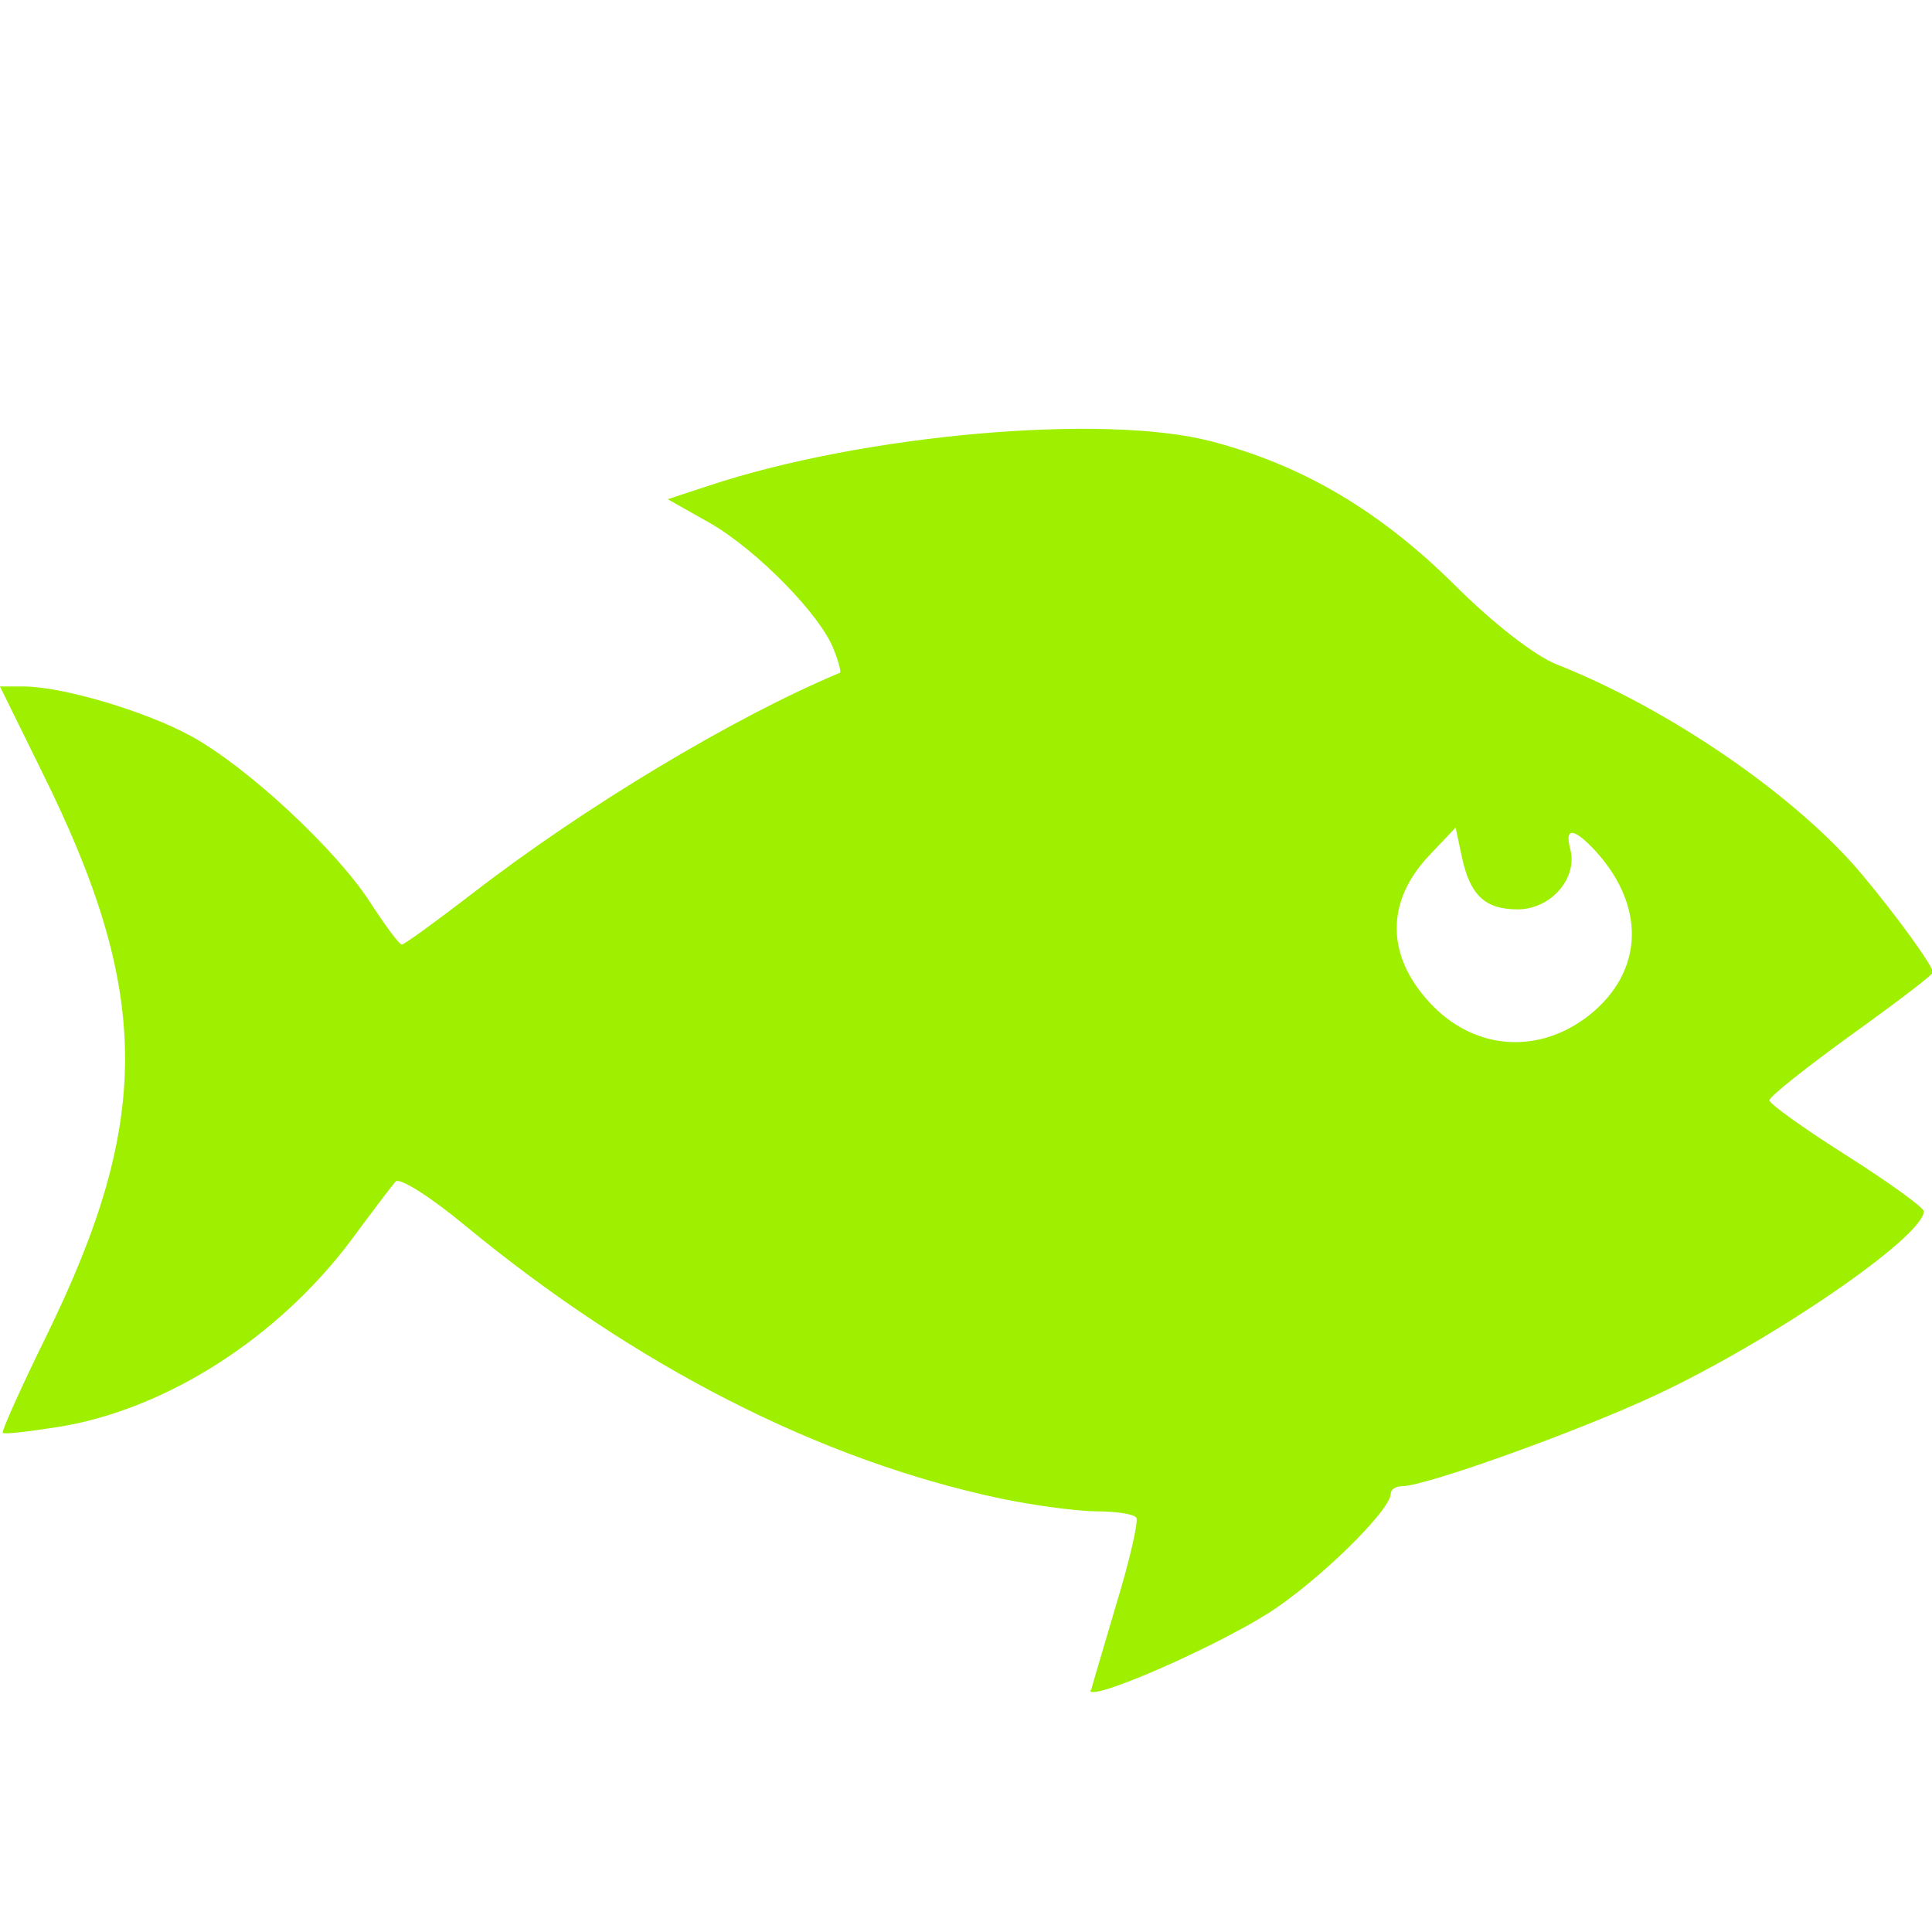 <svg xmlns="http://www.w3.org/2000/svg" width="16" height="16" version="1.1" viewBox="0 0 4.23 4.23">
 <g transform="translate(0,-292.767)">
  <path d="m 2.389,296.467 c 3.3e-4,-0.003 0.025,-0.085 0.054,-0.184 0.03,-0.098 0.05,-0.185 0.045,-0.193 -0.005,-0.008 -0.044,-0.014 -0.087,-0.014 -0.043,-2.1e-4 -0.138,-0.013 -0.21,-0.028 -0.396,-0.084 -0.798,-0.289 -1.173,-0.598 -0.076,-0.063 -0.144,-0.106 -0.152,-0.096 -0.008,0.009 -0.052,0.067 -0.097,0.128 -0.161,0.215 -0.406,0.371 -0.64,0.409 -0.065,0.01 -0.12,0.017 -0.123,0.013 -0.003,-0.003 0.04,-0.099 0.096,-0.213 0.232,-0.474 0.23,-0.752 -0.012,-1.238 L 0,294.27 h 0.052 c 0.084,0 0.266,0.054 0.365,0.108 0.122,0.066 0.318,0.248 0.393,0.364 0.033,0.051 0.064,0.093 0.07,0.093 0.005,0 0.074,-0.05 0.152,-0.11 0.248,-0.192 0.575,-0.388 0.807,-0.485 0.003,-0.001 -0.003,-0.025 -0.014,-0.052 -0.029,-0.075 -0.168,-0.217 -0.271,-0.276 l -0.092,-0.052 0.091,-0.03 c 0.338,-0.112 0.863,-0.158 1.098,-0.097 0.2,0.052 0.369,0.152 0.532,0.313 0.088,0.088 0.178,0.157 0.226,0.176 0.248,0.098 0.526,0.29 0.668,0.46 0.077,0.092 0.155,0.2 0.155,0.214 0,0.005 -0.08,0.066 -0.179,0.137 -0.098,0.071 -0.179,0.135 -0.179,0.143 0,0.008 0.076,0.062 0.169,0.121 0.093,0.059 0.169,0.114 0.169,0.122 0,0.056 -0.336,0.286 -0.59,0.404 -0.167,0.078 -0.501,0.198 -0.552,0.198 -0.014,0 -0.025,0.007 -0.025,0.016 0,0.037 -0.16,0.193 -0.268,0.262 -0.126,0.079 -0.393,0.195 -0.39,0.169 z m 1.077,-1.467 c 0.131,-0.094 0.143,-0.242 0.028,-0.369 -0.048,-0.052 -0.069,-0.054 -0.056,-0.005 0.017,0.064 -0.043,0.132 -0.115,0.132 -0.072,0 -0.105,-0.031 -0.123,-0.118 l -0.013,-0.061 -0.057,0.06 c -0.096,0.101 -0.096,0.219 4.3e-5,0.323 0.092,0.1 0.227,0.115 0.337,0.037 z" style="fill:#9fef00"/>
 </g>
</svg>

